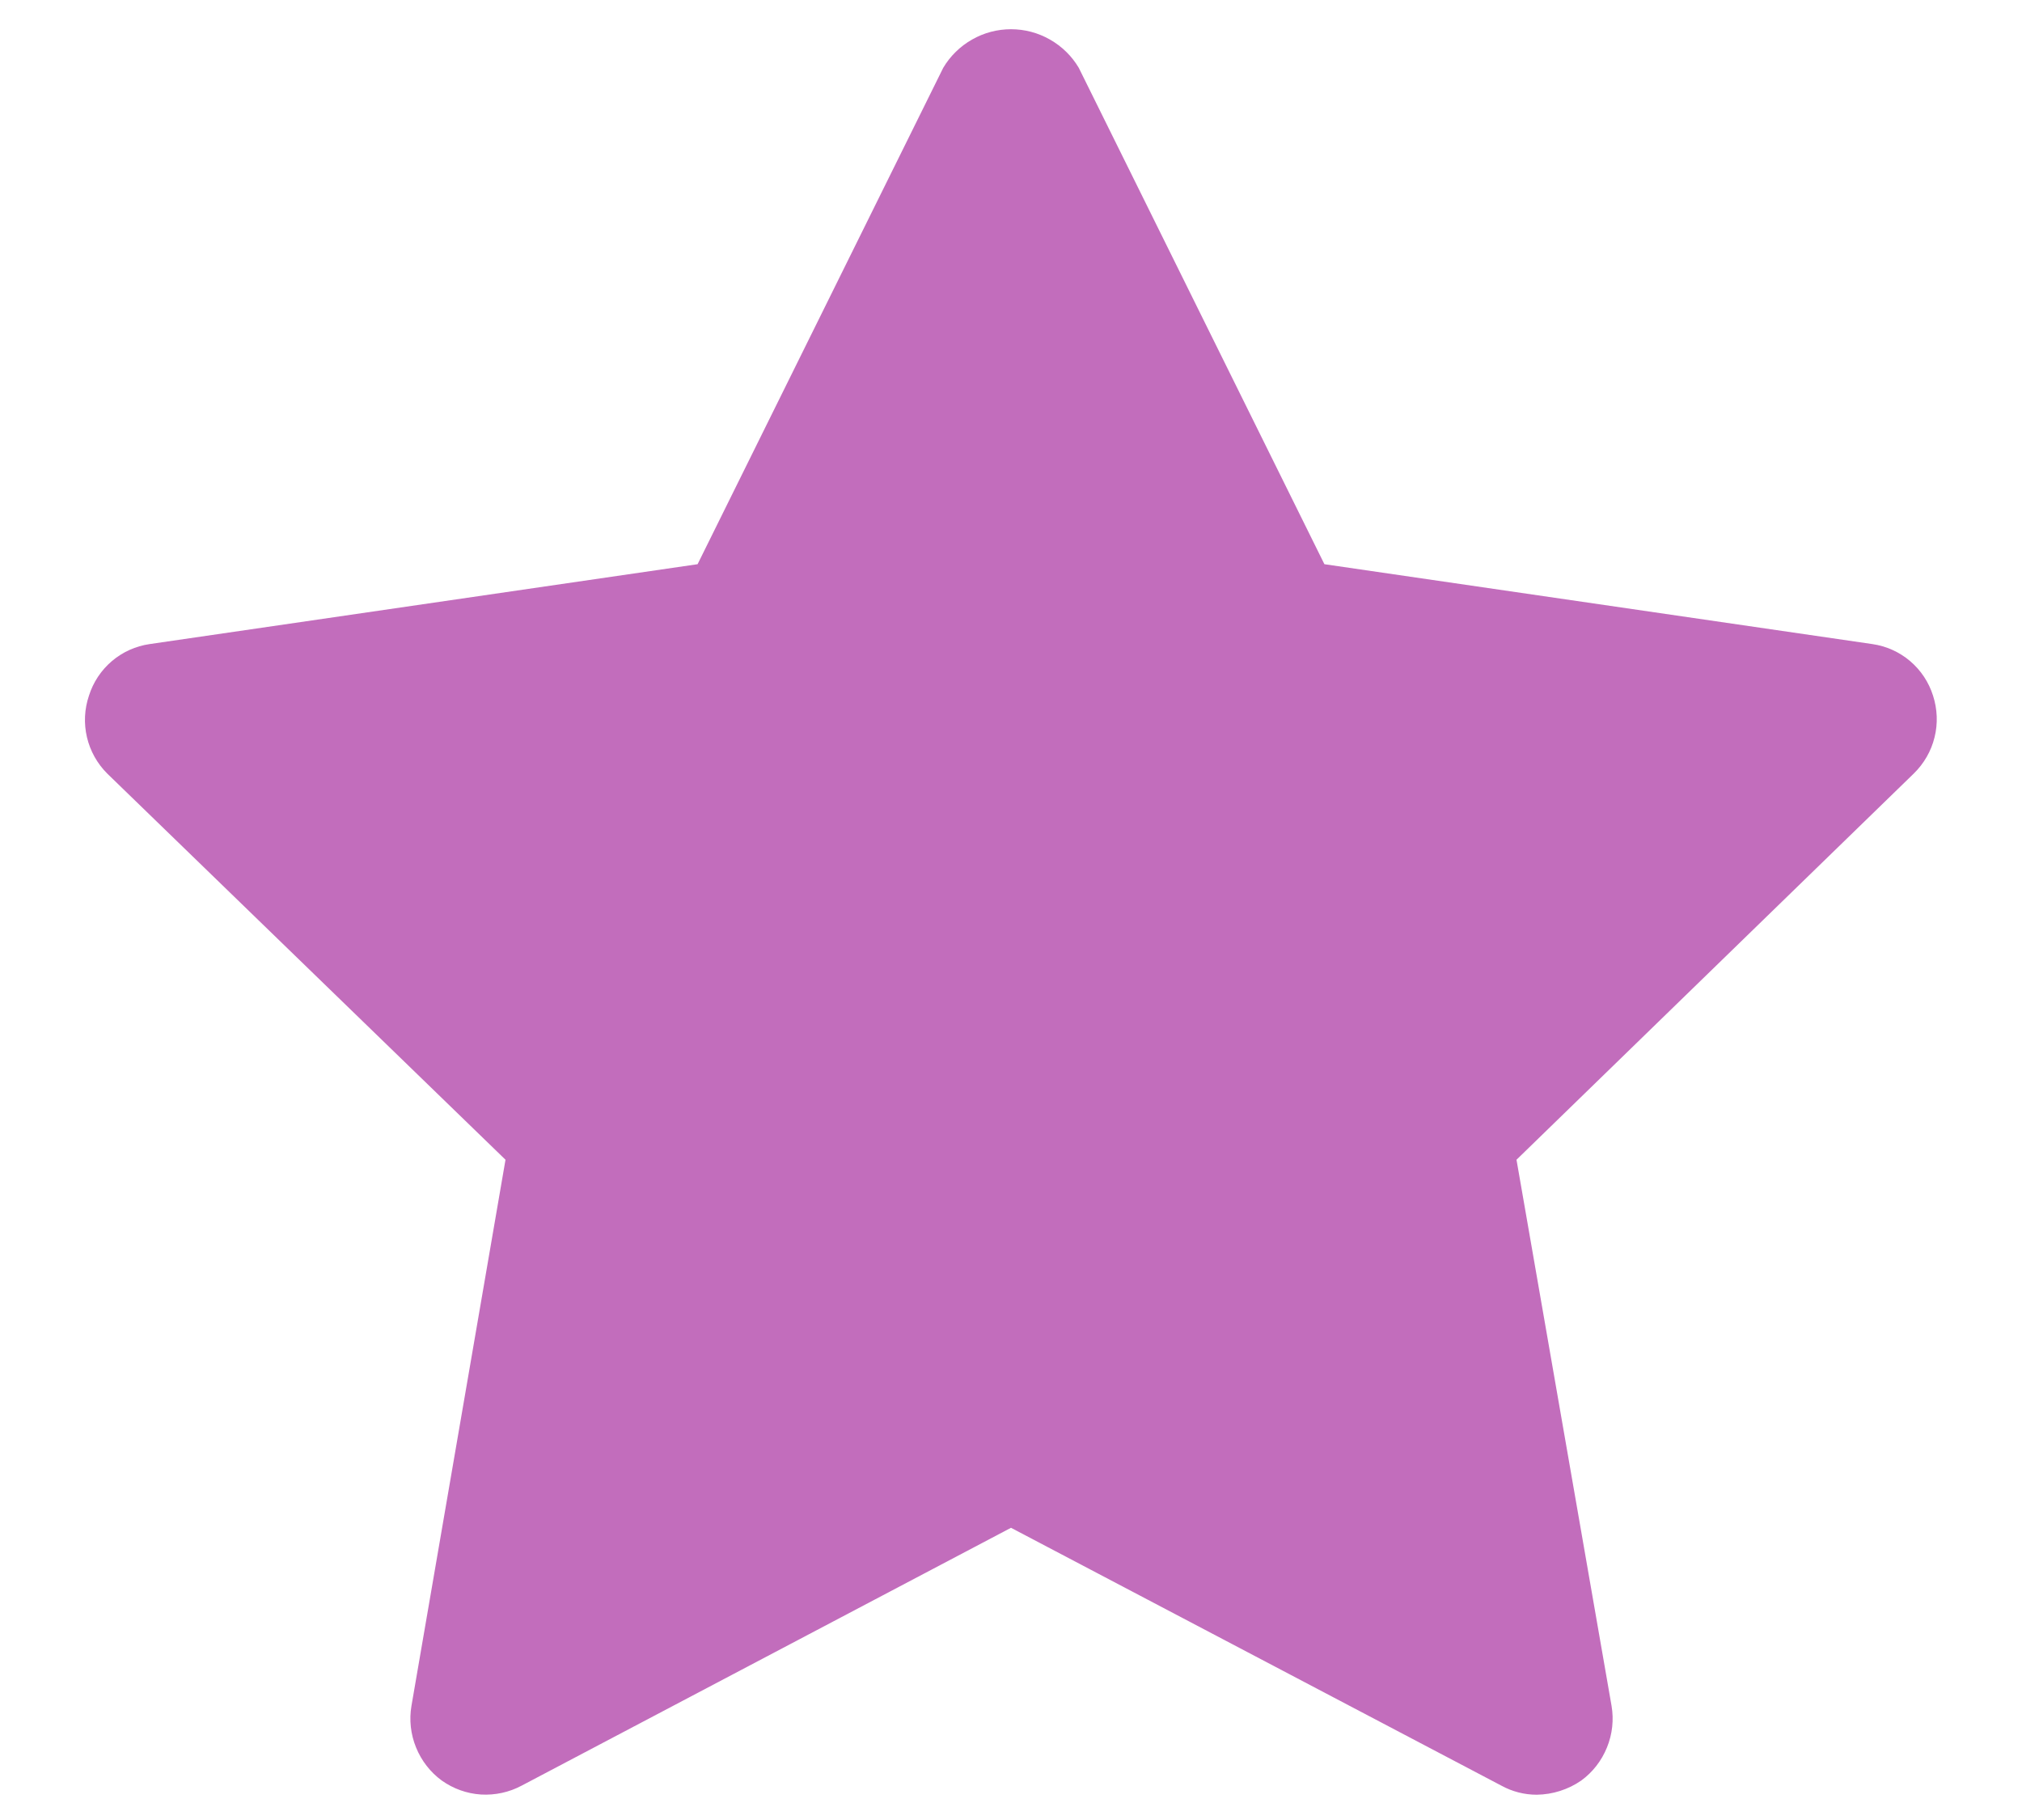 <svg width="20" height="18" viewBox="0 0 20 18" fill="none" xmlns="http://www.w3.org/2000/svg">
<path d="M19.12 6.88C19.078 6.747 19 6.629 18.893 6.538C18.787 6.448 18.658 6.39 18.52 6.37L13.1 5.58L10.67 0.67C10.601 0.554 10.503 0.458 10.385 0.391C10.268 0.324 10.135 0.289 10 0.289C9.865 0.289 9.732 0.324 9.615 0.391C9.497 0.458 9.399 0.554 9.33 0.67L6.9 5.58L1.48 6.37C1.342 6.39 1.213 6.448 1.107 6.538C1 6.629 0.922 6.747 0.88 6.88C0.835 7.012 0.828 7.155 0.86 7.291C0.892 7.427 0.961 7.551 1.06 7.65L5 11.47L4.07 16.87C4.046 17.009 4.062 17.152 4.115 17.282C4.168 17.413 4.256 17.527 4.37 17.61C4.484 17.691 4.618 17.739 4.758 17.748C4.897 17.756 5.037 17.726 5.16 17.66L10 15.11L14.85 17.66C14.957 17.719 15.078 17.75 15.2 17.75C15.357 17.748 15.511 17.699 15.64 17.61C15.754 17.527 15.842 17.413 15.895 17.282C15.948 17.152 15.964 17.009 15.94 16.87L15 11.47L18.93 7.65C19.03 7.552 19.102 7.428 19.135 7.292C19.169 7.156 19.163 7.013 19.12 6.88Z" fill="#C26DBC"/>
</svg>
